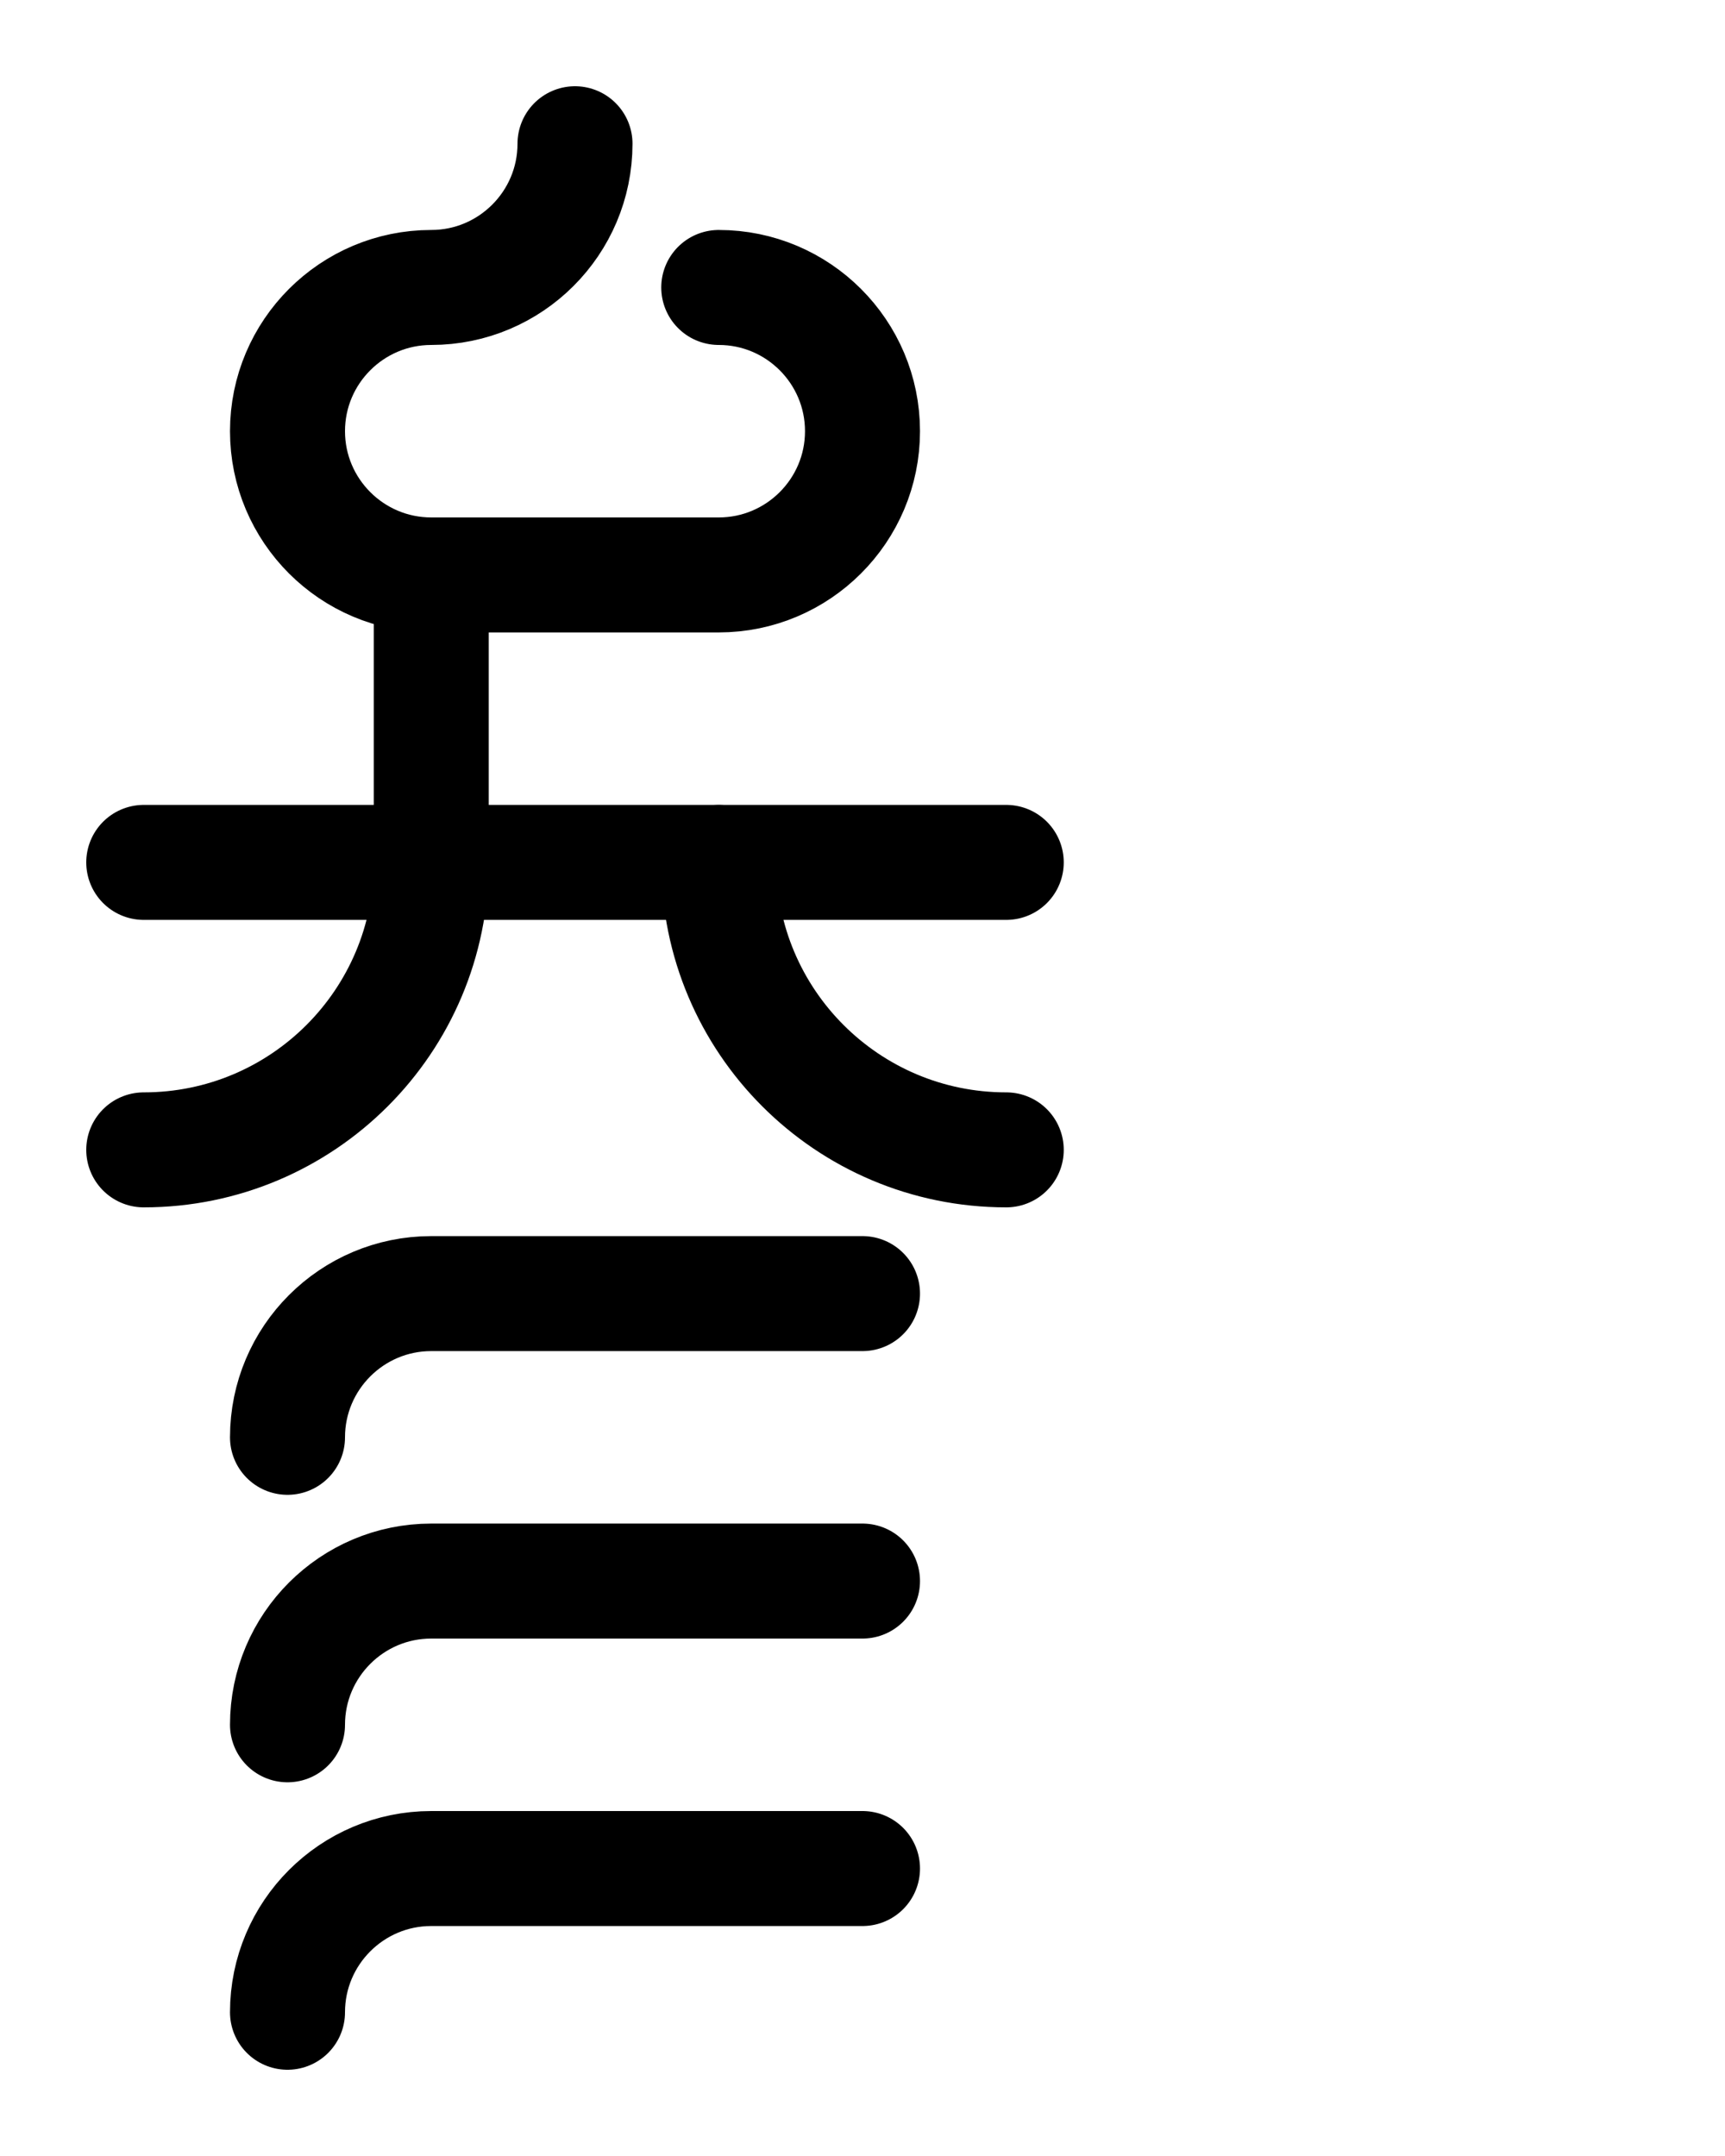 <?xml version="1.0" encoding="utf-8"?>
<!-- Generator: Adobe Illustrator 26.0.0, SVG Export Plug-In . SVG Version: 6.00 Build 0)  -->
<svg version="1.1" id="图层_1" xmlns="http://www.w3.org/2000/svg" xmlns:xlink="http://www.w3.org/1999/xlink" x="0px" y="0px"
	 viewBox="0 0 720 900" style="enable-background:new 0 0 720 900;" xml:space="preserve">
<style type="text/css">
	.st0{fill:none;stroke:#000000;stroke-width:48;stroke-linecap:round;stroke-linejoin:round;stroke-miterlimit:10;}
</style>
<path class="st0" d="M240,60c0,33.1-26.9,60-60,60l0,0c-33.1,0-60,26.9-60,60l0,0c0,33.1,26.9,60,60,60h120c33.1,0,60-26.9,60-60
	l0,0c0-33.1-26.9-60-60-60"/>
<line class="st0" x1="60" y1="360" x2="420" y2="360"/>
<path class="st0" d="M360,660H180c-33.1,0-60,26.9-60,60"/>
<path class="st0" d="M360,780H180c-33.1,0-60,26.9-60,60"/>
<path class="st0" d="M360,540H180c-33.1,0-60,26.9-60,60"/>
<path class="st0" d="M60,480c66.3,0,120-53.7,120-120V240"/>
<path class="st0" d="M420,480c-66.3,0-120-53.7-120-120"/>
</svg>
